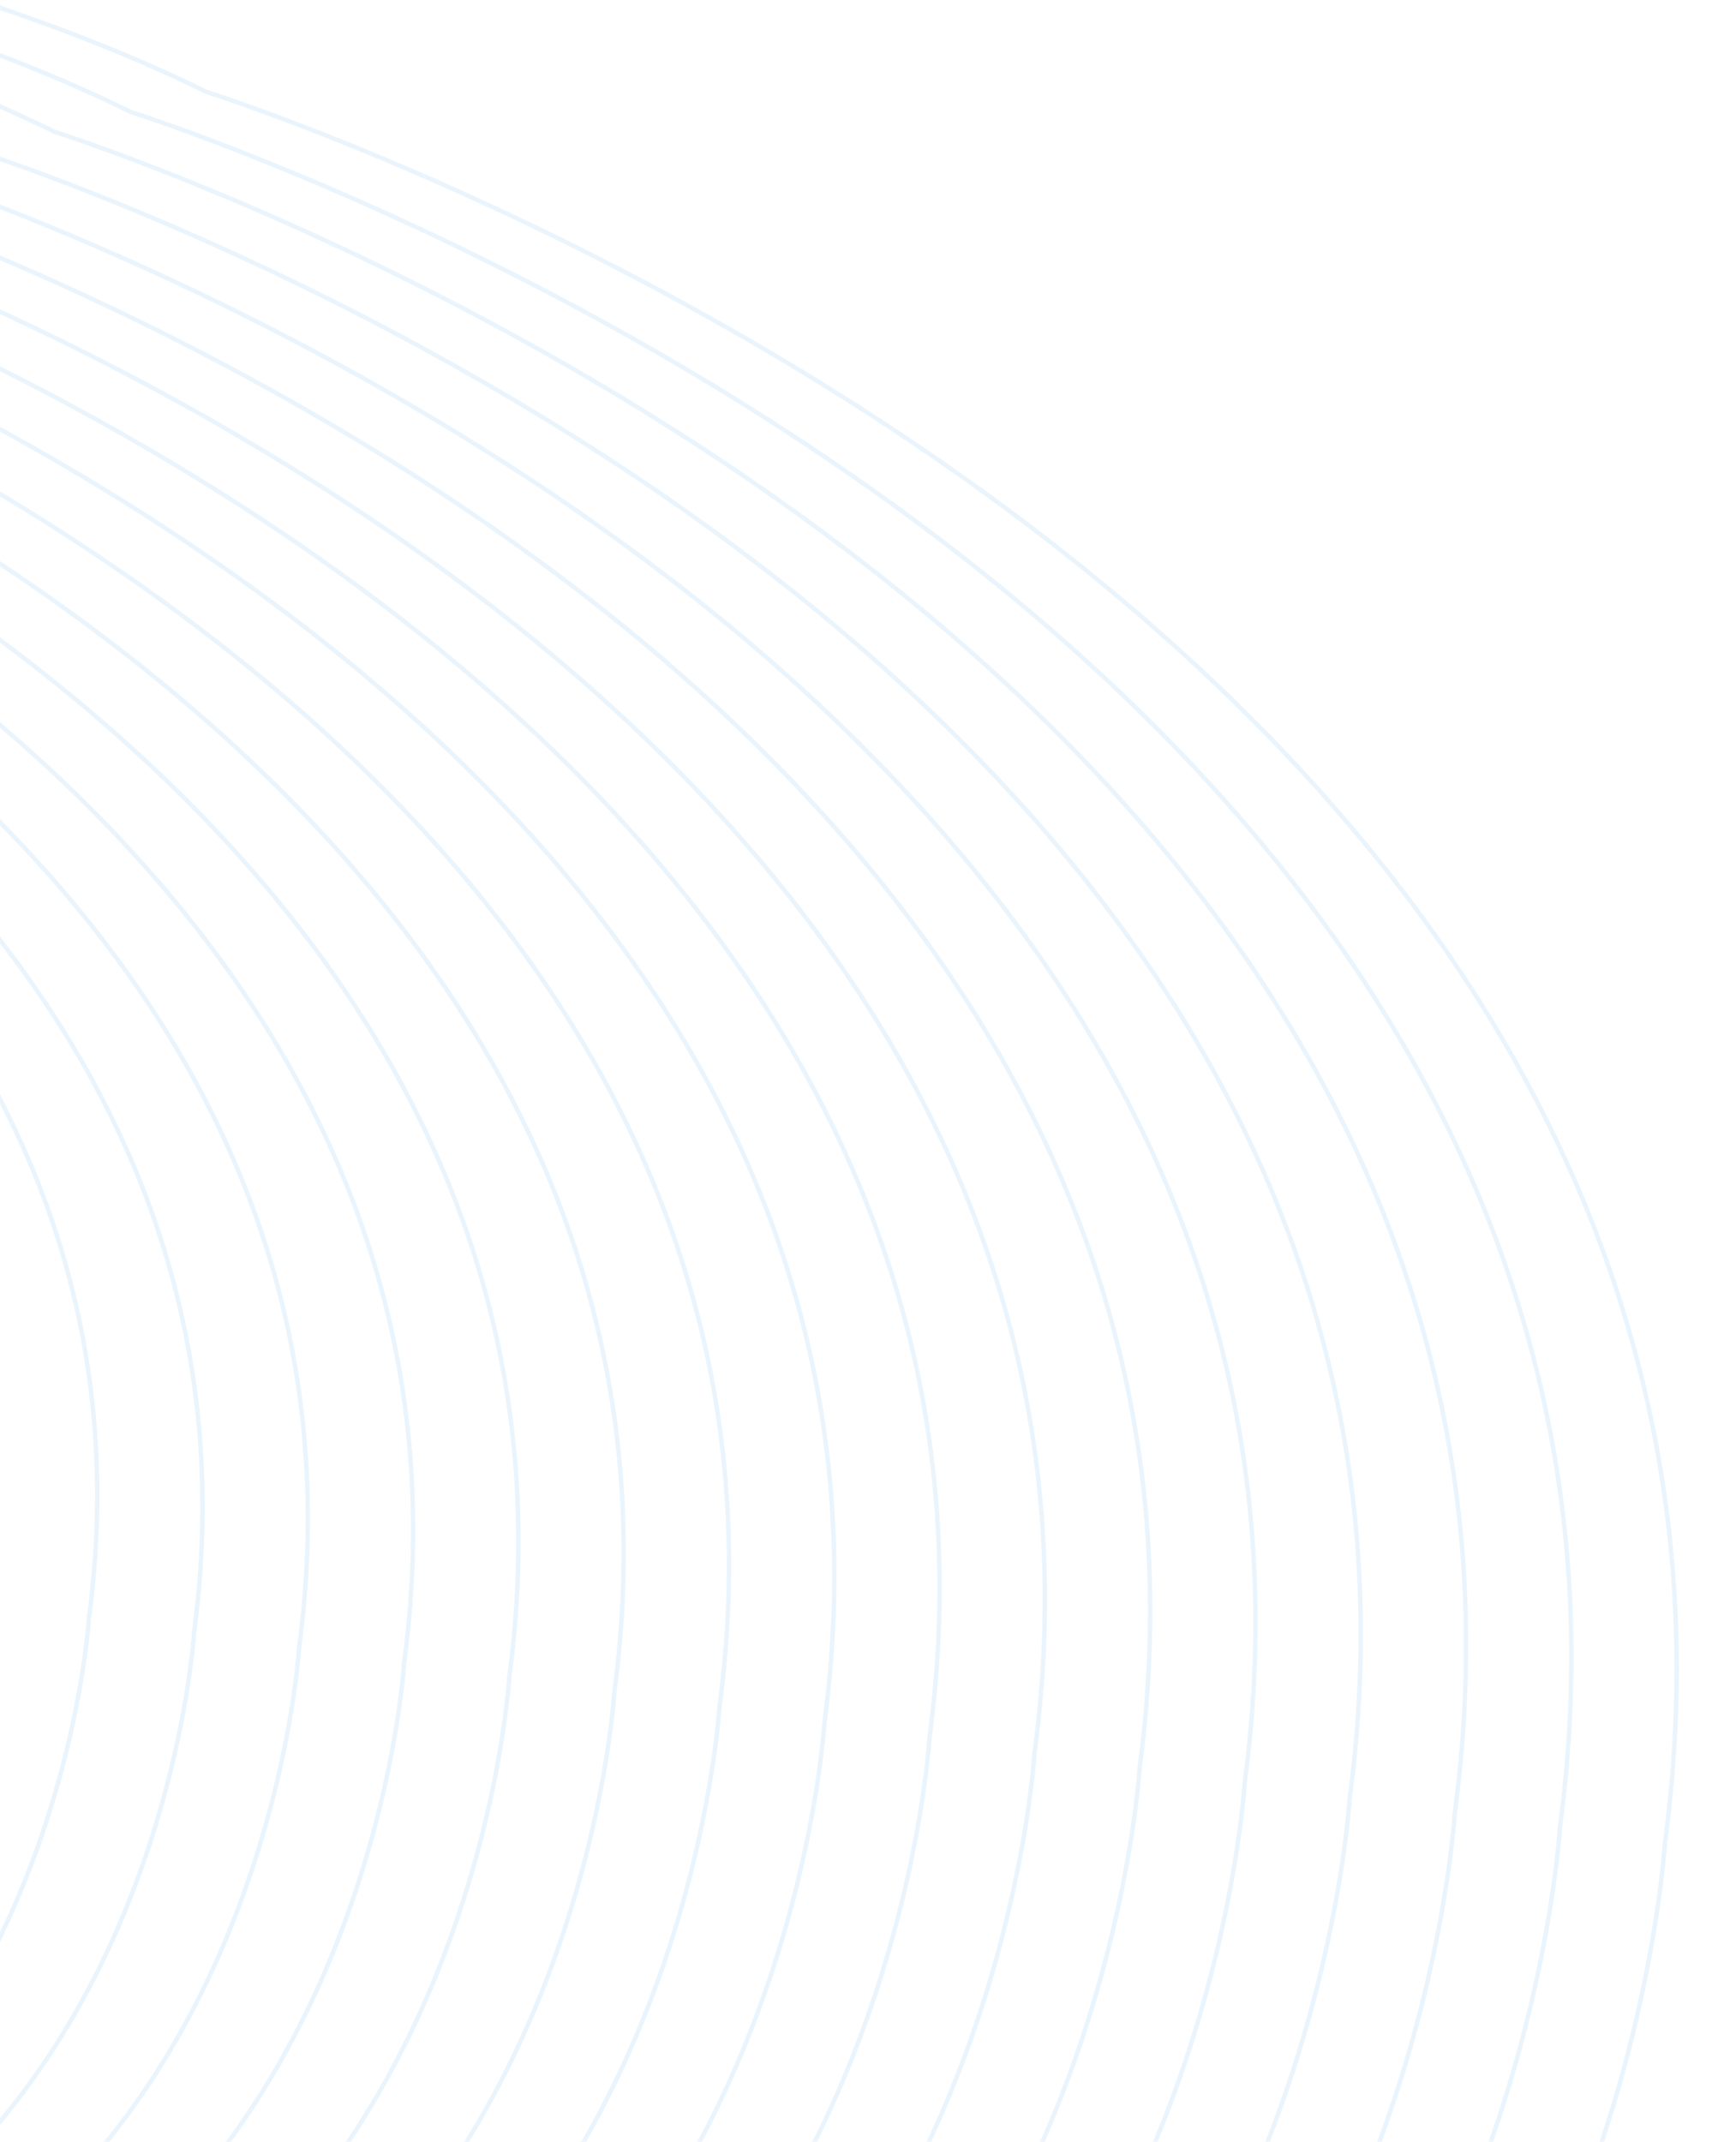 <svg xmlns="http://www.w3.org/2000/svg" width="394" height="486"><defs><clipPath id="a"><path transform="translate(0 2093)" fill="#fff" stroke="#707070" d="M0 0h394v486H0z"/></clipPath></defs><g transform="translate(0 -2093)" clip-path="url(#a)"><g opacity=".46" fill="none" stroke="#d2e8f8" stroke-miterlimit="10"><path d="M286.409 2695.113c-96.727 77.108-241.499 57.39-356.275 11.26s-214.617-122.322-323.41-181.19-235.6-100.95-355.477-70.427c-48.63 12.383-97.88 40.642-114.635 87.945-18.56 52.397 9.018 111.07 48.21 150.491s89.238 66.19 131.377 102.443c42.741 36.774 78.012 85.74 85.418 141.635s-18.872 118.233-70.373 141.172c-57.973 25.82-127.512-4.366-171.216-50.38-43.54-45.84-84.614-113.28-147.436-106.17-65.288 7.387-89.224 88.177-99.916 153.005-11.247 68.194-25.002 137.177-57.171 198.346s-140.803 124.504-207.797 141.498-143.113-12.206-177.767-72.006c-37.894-65.392 24.725-142.26 24.725-142.26 104.025-122.488 166.305-203.643 142.015-316.155a159.014 159.014 0 00-39.565-75.24 172.17 172.17 0 00-81.297-48.713 1789.489 1789.489 0 00-231.772-46.678c-92.355-12.319-197.965-24.146-251.803-100.19-40.883-57.744-37.777-134.812-30.85-205.223 7.986-81.237 19.328-163.876 55.22-237.191s100.545-136.854 180.79-151.832c81.745-15.262 163.155 20.64 240.674 50.741 89.481 34.748 153.155 105.003 248.88 97.836 124.685-9.336 161.458-121.05 161.458-121.05 52.174-106.791 86.294-228.757 152.197-327.67s192.41-145.164 311.232-148.084c140.094-3.45 261.612 108.861 315.86 238.075 26.861 63.98 42.938 135.686 91.548 185.202 73.465 74.83 193.52 73.172 287.572 119.543 0 0 368.515 115.774 331.022 397.544.001 0-6.766 116.23-91.438 183.723z"/><path d="M264.396 2688.022c-94.792 75.565-236.668 56.241-349.148 11.036s-210.322-119.877-316.94-177.567-230.889-98.935-348.363-69.022c-47.659 12.136-95.922 39.829-112.342 86.186-18.19 51.35 8.837 108.848 47.245 147.48s87.46 64.865 128.75 100.393c41.885 36.038 76.45 84.024 83.708 138.8s-18.493 115.869-68.968 138.35c-56.813 25.303-124.961-4.279-167.792-49.373-42.668-44.923-82.92-111.012-144.485-104.045-63.98 7.24-87.439 86.413-97.916 149.947-11.022 66.83-24.497 134.43-56.026 194.378s-137.986 122.013-203.639 138.668-140.25-11.963-174.21-70.567c-37.136-64.084 24.23-139.415 24.23-139.415 101.942-120.04 162.973-199.57 139.17-309.838a155.829 155.829 0 00-38.774-73.736 168.722 168.722 0 00-79.67-47.737 1753.5 1753.5 0 00-227.134-45.744c-90.507-12.073-194.004-23.663-246.766-98.186-40.064-56.588-37.021-132.114-30.233-201.114 7.832-79.613 18.947-160.599 54.118-232.446s98.534-134.115 177.172-148.797c80.109-14.957 159.896 20.225 235.859 49.726 87.688 34.05 150.09 102.9 243.897 95.876 122.19-9.149 158.228-118.627 158.228-118.627 51.135-104.657 84.57-224.178 149.151-321.115s188.558-142.26 305.008-145.121c137.293-3.375 256.384 106.69 309.543 233.318 26.323 62.7 42.083 132.969 89.718 181.497 71.99 73.333 189.647 71.707 281.819 117.155 0 0 361.142 113.457 324.399 389.592-.001-.004-6.633 113.901-89.61 180.048z"/><path d="M242.38 2680.924c-92.859 74.023-231.835 55.094-342.02 10.81s-206.028-117.428-310.468-173.94-226.175-96.915-341.251-67.614c-46.685 11.888-93.963 39.017-110.048 84.428-17.818 50.303 8.657 106.626 46.281 144.47s85.667 63.54 126.12 98.345c41.029 35.302 74.89 82.308 82 135.967s-18.116 113.503-67.559 135.524c-55.652 24.786-122.41-4.191-164.365-48.365-41.797-44.005-81.23-108.744-141.535-101.921-62.676 7.092-85.654 84.65-95.918 146.884-10.797 65.466-23.997 131.688-54.883 190.41s-135.17 119.518-199.482 135.836-137.387-11.719-170.654-69.127c-36.378-62.777 23.731-136.566 23.731-136.566 99.858-117.587 159.65-195.496 136.33-303.509a152.649 152.649 0 00-37.984-72.23 165.278 165.278 0 00-78.043-46.763 1717.857 1717.857 0 00-222.5-44.812c-88.658-11.824-190.042-23.178-241.727-96.18-39.248-55.433-36.265-129.417-29.617-197.012 7.674-77.99 18.56-157.321 53.016-227.703s96.52-131.382 173.555-145.759c78.475-14.647 156.627 19.813 231.046 48.71 85.901 33.356 147.028 100.8 238.92 93.92 119.694-8.962 154.997-116.205 154.997-116.205 50.087-102.518 82.842-219.601 146.107-314.56s184.71-139.356 298.78-142.159c134.49-3.305 251.146 104.514 303.224 228.556 25.786 61.42 41.22 130.257 87.885 177.793 70.522 71.835 185.777 70.244 276.065 114.76 0 0 353.77 111.14 317.777 381.633 0 .007-6.496 111.584-87.78 176.38z"/><path d="M220.363 2673.83c-90.921 72.479-227.005 53.944-334.892 10.584s-201.737-114.986-303.999-170.317-221.46-94.894-334.14-66.203c-45.711 11.64-92.004 38.202-107.756 82.667-17.446 49.254 8.476 104.403 45.317 141.458s83.882 62.216 123.492 96.295c40.175 34.566 73.329 80.594 80.29 133.134s-17.738 111.137-66.152 132.7c-54.493 24.27-119.857-4.102-160.94-47.357-40.926-43.09-79.536-106.479-138.586-99.798-61.368 6.944-83.869 82.886-93.92 143.824-10.572 64.101-23.5 128.943-53.739 186.44s-132.352 117.032-195.324 133.006-134.523-11.474-167.098-67.686c-35.62-61.467 23.242-133.722 23.242-133.722 97.78-115.137 156.32-191.422 133.489-297.183a149.467 149.467 0 00-37.191-70.726 161.84 161.84 0 00-76.417-45.788 1681.945 1681.945 0 00-217.861-43.877c-86.812-11.58-186.082-22.697-236.689-94.173-38.429-54.278-35.509-126.72-29-192.906 7.514-76.365 18.173-154.043 51.914-222.957s94.51-128.64 169.937-142.721c76.838-14.346 153.363 19.4 226.228 47.696 84.116 32.66 143.964 98.7 233.942 91.963 117.2-8.776 151.768-113.784 151.768-113.784 49.047-100.383 81.114-215.023 143.062-308.004s180.862-136.452 292.554-139.197c131.684-3.237 245.91 102.334 296.901 223.79 25.248 60.138 40.36 127.543 86.055 174.088 69.05 70.338 181.903 68.78 270.31 112.368 0 0 346.397 108.824 311.155 373.684.005-.002-6.36 109.255-85.952 172.701z"/><path d="M198.351 2666.73c-88.986 70.936-222.172 52.798-327.764 10.36s-197.44-112.534-297.532-166.69-216.746-92.876-327.025-64.796c-44.738 11.392-90.047 37.39-105.462 80.907-17.074 48.205 8.297 102.182 44.353 138.448s82.096 60.89 120.863 94.245c39.32 33.83 71.769 78.88 78.582 130.3s-17.36 108.772-64.744 129.876c-53.331 23.757-117.307-4.018-157.515-46.35-40.053-42.166-77.842-104.211-135.635-97.671-60.06 6.795-82.084 81.121-91.922 140.761-10.346 62.737-22.997 126.198-52.595 182.473s-129.534 114.54-191.167 130.175-131.66-11.23-163.54-66.244c-34.861-60.16 22.746-130.875 22.746-130.875 95.7-112.687 152.992-187.346 130.647-290.858a146.283 146.283 0 00-36.399-69.221 158.388 158.388 0 00-74.79-44.813 1646.183 1646.183 0 00-213.224-42.944c-84.965-11.333-182.123-22.217-231.653-92.17-37.611-53.124-34.753-124.024-28.382-188.801 7.35-74.738 17.784-150.76 50.807-218.213s92.499-125.901 166.321-139.684c75.203-14.04 150.098 18.987 221.414 46.68 82.317 31.97 140.894 96.602 228.958 90.008 114.707-8.589 148.537-111.362 148.537-111.362 48.003-98.247 79.39-210.448 140.016-301.448s177.012-133.548 286.326-136.234c128.886-3.168 240.68 100.157 290.587 219.03 24.71 58.861 39.501 124.825 84.223 170.38 67.582 68.842 178.033 67.316 264.559 109.977 0 0 339.024 106.508 304.531 365.731 0 0-6.226 106.93-84.121 169.024z"/><path d="M176.338 2659.635c-87.05 69.394-217.342 51.649-320.637 10.134s-193.148-110.088-291.058-163.066-212.032-90.857-319.916-63.386c-43.767 11.144-88.093 36.572-103.168 79.147-16.703 47.157 8.116 99.96 43.389 135.437s80.31 59.567 118.234 92.196c38.465 33.094 70.207 77.163 76.873 127.466s-16.982 106.407-63.336 127.052c-52.177 23.238-114.757-3.93-154.09-45.34-39.184-41.255-76.149-101.947-132.686-95.55-58.756 6.648-80.3 79.357-89.922 137.7-10.121 61.373-22.498 123.451-51.451 178.505s-126.717 112.05-187.01 127.344-128.794-10.987-159.984-64.804c-34.103-58.85 22.252-128.03 22.252-128.03 93.618-110.235 149.666-183.27 127.807-284.532a143.113 143.113 0 00-35.607-67.715 154.953 154.953 0 00-73.164-43.838 1610.445 1610.445 0 00-208.587-42.01c-83.117-11.086-178.162-21.73-226.615-90.167-36.793-51.967-33.998-121.326-27.765-184.694 7.19-73.11 17.395-147.482 49.697-213.464s90.488-123.164 162.704-136.646c73.568-13.735 146.835 18.574 216.599 45.665 80.53 31.272 137.835 94.5 223.983 88.05 112.212-8.403 145.307-108.943 145.307-108.943 46.957-96.111 77.66-205.872 136.97-294.894s173.163-130.644 280.1-133.271c126.081-3.098 235.444 97.98 284.265 214.267 24.175 57.58 38.644 122.111 82.392 166.676 66.112 67.345 174.16 65.852 258.805 107.585 0 0 331.652 104.192 297.911 357.777-.006 0-6.092 104.603-82.292 165.35z"/><path d="M154.323 2652.538c-85.116 67.852-212.51 50.5-313.51 9.908s-188.853-107.638-284.588-159.44-207.319-88.837-312.803-61.976c-42.794 10.897-86.131 35.763-100.874 77.389-16.332 46.109 7.936 97.74 42.424 132.425s78.526 58.244 115.607 90.147c37.61 32.359 68.646 75.448 75.163 124.633s-16.605 104.041-61.928 124.23c-51.013 22.72-112.205-3.842-150.664-44.333-38.313-40.337-74.456-99.68-129.735-93.425-57.451 6.5-78.517 77.59-87.923 134.64-9.898 60.008-22 120.709-50.309 174.536s-123.9 109.558-182.852 124.515-125.934-10.742-156.427-63.365c-33.346-57.541 21.757-125.182 21.757-125.182 91.538-107.786 146.339-179.199 124.966-278.208a139.926 139.926 0 00-34.819-66.214 151.506 151.506 0 00-71.537-42.865 1574.6 1574.6 0 00-203.95-41.077c-81.27-10.84-174.2-21.244-221.576-88.166-35.975-50.812-33.242-118.628-27.148-180.588 7.032-71.484 17.008-144.205 48.595-208.72s88.475-120.425 159.086-133.609c71.933-13.43 143.57 18.162 211.784 44.65 78.744 30.575 134.77 92.399 219.003 86.09 109.714-8.21 142.074-106.514 142.074-106.514 45.916-93.969 75.938-201.29 133.928-288.336s169.313-127.74 273.873-130.309c123.277-3.03 230.21 95.802 277.945 209.503 23.637 56.3 37.784 119.398 80.56 162.971 64.643 65.848 170.29 64.388 253.052 105.193 0 0 324.279 101.875 291.288 349.825-.001 0-5.956 102.278-80.462 161.672z"/><path d="M132.307 2645.44c-83.18 66.31-207.677 49.354-306.38 9.684s-184.56-105.19-278.118-155.816-202.603-86.817-305.692-60.567c-41.82 10.649-84.172 34.95-98.58 75.628-15.961 45.06 7.754 95.515 41.458 129.415s76.74 56.917 112.978 88.097c36.755 31.623 67.086 73.732 73.456 121.799s-16.23 101.675-60.521 121.401c-49.853 22.205-109.654-3.754-147.238-43.324-37.442-39.42-72.765-97.417-126.786-91.302-56.145 6.353-76.73 75.83-85.924 131.579-9.672 58.644-21.496 117.964-49.164 170.568s-121.084 107.067-178.695 121.682-123.071-10.498-152.871-61.923c-32.584-56.234 21.262-122.337 21.262-122.337 89.455-105.333 143.009-175.121 122.123-271.88a136.738 136.738 0 00-34.025-64.704 148.056 148.056 0 00-69.91-41.89 1538.726 1538.726 0 00-199.313-40.142c-79.42-10.594-170.24-20.765-216.539-86.158-35.158-49.66-32.486-115.932-26.53-176.483 6.872-69.861 16.624-140.926 47.488-203.973s86.462-117.687 155.471-130.572c70.297-13.125 140.306 17.748 206.969 43.634 76.95 29.88 131.707 90.298 214.024 84.133 107.223-8.028 138.848-104.096 138.848-104.096 44.867-91.836 74.206-196.717 130.879-281.78s165.463-124.836 267.645-127.346c120.476-2.96 224.977 93.623 271.627 204.74 23.099 55.02 36.925 116.683 78.728 159.265 63.173 64.351 166.418 62.924 247.298 102.802 0 0 316.906 99.56 284.664 341.87.001.004-5.819 99.953-78.632 157.997z"/><path d="M110.294 2638.345c-81.24 64.765-202.846 48.205-299.253 9.459s-180.267-102.746-271.649-152.194-197.887-84.794-298.58-59.159c-40.847 10.401-82.214 34.137-96.286 73.872-15.59 44.013 7.575 93.293 40.494 126.404s74.954 55.595 110.348 86.048c35.9 30.888 65.526 72.016 71.747 118.964s-15.85 99.31-59.115 118.58c-48.692 21.687-107.103-3.668-143.812-42.317-36.57-38.503-71.07-95.145-123.837-89.177-54.837 6.204-74.944 74.064-83.925 128.517-9.446 57.28-20.996 115.22-48.02 166.6s-118.267 104.576-174.538 118.85-120.208-10.253-149.315-60.482c-31.83-54.93 20.767-119.49 20.767-119.49 87.375-102.885 139.685-171.05 119.283-265.557a133.561 133.561 0 00-33.233-63.199 144.613 144.613 0 00-68.285-40.915 1503.048 1503.048 0 00-194.674-39.213c-77.573-10.346-166.28-20.28-211.502-84.154-34.339-48.501-31.732-113.238-25.914-172.377 6.712-68.236 16.236-137.647 46.384-199.228s84.453-114.95 151.853-127.533c68.66-12.82 137.042 17.336 202.153 42.62 75.16 29.187 128.643 88.197 209.043 82.177 104.728-7.842 135.617-101.675 135.617-101.675 43.831-89.697 72.488-192.14 127.842-275.223s161.614-121.932 261.417-124.386c117.67-2.89 219.742 91.44 265.308 199.976 22.562 53.74 36.07 113.966 76.896 155.56 61.705 62.858 162.549 61.464 241.547 100.414 0 0 309.532 97.243 278.041 333.917 0 0-5.684 97.627-76.802 154.32z"/><path d="M88.278 2631.248c-79.31 63.223-198.015 47.056-292.126 9.233s-175.971-100.298-265.176-148.566-193.175-82.779-291.47-57.753c-39.875 10.153-80.256 33.324-93.994 72.109-15.219 42.963 7.394 91.071 39.527 123.395s73.17 54.27 107.716 84c35.046 30.151 63.966 70.304 70.038 116.131s-15.473 96.944-57.705 115.753c-47.534 21.171-104.552-3.579-140.387-41.309-35.69-37.584-69.365-92.876-120.876-87.052-53.531 6.058-73.159 72.3-81.926 125.456-9.221 55.915-20.498 112.476-46.876 162.632s-115.453 102.088-170.38 116.02-117.344-10.008-145.763-59.04c-31.07-53.617 20.274-116.645 20.274-116.645 85.294-100.434 136.357-166.974 116.445-259.234a130.378 130.378 0 00-32.442-61.694 141.17 141.17 0 00-66.658-39.94 1467.217 1467.217 0 00-190.039-38.274c-75.725-10.097-162.32-19.798-206.464-82.148-33.522-47.347-30.975-110.538-25.296-168.272 6.552-66.61 15.848-134.368 45.278-194.482s82.438-112.212 148.233-124.495c67.026-12.514 133.779 16.922 197.338 41.605 73.373 28.489 125.58 86.096 204.067 80.219 102.233-7.656 132.386-99.254 132.386-99.254 42.783-87.564 70.756-187.564 124.794-268.67s157.764-119.027 255.192-121.42c114.87-2.823 214.509 89.265 258.987 195.21 22.024 52.46 35.207 111.255 75.065 151.855 60.234 61.357 158.677 59.996 235.792 98.02 0 0 302.16 94.926 271.42 325.962-.001.002-5.548 95.305-74.974 150.648z"/><path d="M66.263 2624.152c-77.375 61.681-193.179 45.907-284.994 9.007s-171.681-97.85-258.71-144.942-188.465-80.756-284.356-56.34c-38.902 9.905-78.298 32.512-91.701 70.351-14.846 41.917 7.214 88.849 38.565 120.383s71.384 52.944 105.093 81.95c34.19 29.416 62.404 68.586 68.329 113.298s-15.096 94.58-56.301 112.93c-46.374 20.655-102.001-3.492-136.963-40.305-34.829-36.668-67.69-90.614-117.938-84.93-52.222 5.909-71.374 70.536-79.927 122.395-8.997 54.55-19.997 109.73-45.736 158.664s-112.632 99.596-166.223 113.189-114.48-9.76-142.2-57.601c-30.312-52.31 19.778-113.798 19.778-113.798 83.212-97.984 133.03-162.901 113.6-252.907a127.2 127.2 0 00-31.649-60.189 137.735 137.735 0 00-65.03-38.967 1431.467 1431.467 0 00-185.402-37.34c-73.878-9.853-158.359-19.314-201.426-80.144-32.704-46.191-30.218-107.837-24.679-164.165 6.391-64.985 15.464-131.09 44.173-189.738s80.429-109.473 144.619-121.457c65.388-12.208 130.513 16.508 192.523 40.59 71.58 27.795 122.514 83.995 199.086 78.261 99.74-7.469 129.157-96.83 129.157-96.83 41.746-85.426 69.037-182.986 121.754-262.113s153.914-116.123 248.966-118.456c112.067-2.754 209.275 87.088 252.67 190.45 21.488 51.18 34.348 108.54 73.233 148.15 58.764 59.857 154.803 58.534 230.037 95.624 0 0 294.788 92.61 264.796 318.01 0 0-5.412 92.977-73.144 146.97z"/><path d="M44.25 2617.054c-75.44 60.137-188.352 44.76-277.87 8.782s-167.385-95.403-252.237-141.316-183.751-78.737-277.245-54.93c-37.928 9.657-76.34 31.697-89.407 68.59-14.475 40.868 7.034 86.63 37.601 117.372s69.599 51.623 102.462 79.895c33.336 28.68 60.844 66.87 66.62 110.464s-14.717 92.215-54.887 110.104c-45.215 20.137-99.451-3.408-133.537-39.292-33.958-35.748-65.992-88.345-114.991-82.799-50.92 5.762-69.59 68.773-77.928 119.333-8.772 53.188-19.496 106.988-44.588 154.696s-109.817 97.105-162.065 110.359-111.62-9.52-138.646-56.16c-29.554-51.001 19.284-110.954 19.284-110.954 81.13-95.532 129.702-158.827 110.756-246.58a124.018 124.018 0 00-30.859-58.682 134.287 134.287 0 00-63.404-37.992 1395.631 1395.631 0 00-180.76-36.407c-72.03-9.608-154.397-18.832-196.388-78.14-31.885-45.036-29.462-105.144-24.062-160.06 6.232-63.36 15.075-127.811 43.069-184.992s78.422-106.737 141.002-118.421c63.754-11.905 127.25 16.098 187.71 39.573 69.789 27.101 119.45 81.895 194.108 76.305 97.244-7.282 125.924-94.409 125.924-94.409 40.696-83.287 67.304-178.412 118.702-255.56s150.065-113.218 242.738-115.495c109.266-2.685 204.04 84.908 246.351 185.686 20.949 49.899 33.489 105.825 71.402 144.445 57.294 58.362 150.931 57.069 224.286 93.235 0 0 287.414 90.294 258.173 310.057 0-.001-5.277 90.651-71.315 143.293z"/><path d="M22.235 2609.957c-73.505 58.596-183.52 43.613-270.741 8.557s-163.091-92.956-245.765-137.688-179.04-76.722-270.135-53.524c-36.955 9.41-74.381 30.884-87.114 66.831-14.105 39.818 6.853 84.404 36.637 114.362s67.814 50.298 99.835 77.849c32.48 27.948 59.283 65.156 64.912 107.63s-14.34 89.85-53.48 107.282c-44.054 19.622-96.899-3.318-130.111-38.285-33.087-34.834-64.3-86.082-112.038-80.68-49.614 5.613-67.805 67.007-75.93 116.272-8.547 51.822-18.997 104.243-43.444 150.728s-106.999 94.612-157.909 107.528-108.754-9.277-135.089-54.72c-28.796-49.693 18.789-108.107 18.789-108.107 79.05-93.084 126.375-154.754 107.914-240.255a120.84 120.84 0 00-30.067-57.179 130.848 130.848 0 00-61.78-37.017 1359.821 1359.821 0 00-176.128-35.472c-70.182-9.36-150.438-18.349-191.35-76.135-31.066-43.877-28.708-102.446-23.445-155.954 6.072-61.734 14.689-124.533 41.964-180.246s76.405-103.997 137.385-115.383c62.12-11.598 123.987 15.69 182.892 38.557 68 26.4 116.388 79.794 189.13 74.347 94.751-7.095 122.694-91.988 122.694-91.988 39.651-81.154 65.578-173.836 115.658-249.003s146.217-110.314 236.513-112.532c106.461-2.616 198.806 82.732 240.03 180.923 20.412 48.62 32.63 103.111 69.57 140.74 55.824 56.865 147.06 55.604 218.531 90.844 0 0 280.043 87.978 251.552 302.102.006.002-5.137 88.324-69.48 139.616z"/><path d="M.22 2602.861c-71.57 57.053-178.69 42.462-263.615 8.332s-158.798-90.512-239.295-134.066-174.324-74.698-263.02-52.109c-35.983 9.163-72.423 30.071-84.82 65.073-13.733 38.77 6.673 82.183 35.672 111.352s66.028 48.972 97.208 75.8c31.625 27.209 57.721 63.44 63.201 104.797s-13.963 87.484-52.072 104.457c-42.895 19.106-94.348-3.23-126.685-37.278-32.216-33.917-62.607-83.815-109.089-78.556-48.307 5.466-66.018 65.248-73.93 113.211-8.325 50.46-18.495 101.498-42.3 146.759s-104.184 92.123-153.752 104.697-105.892-9.033-131.532-53.28c-28.038-48.383 18.294-105.26 18.294-105.26 76.97-90.632 123.048-150.678 105.077-233.931a117.656 117.656 0 00-29.275-55.672 127.394 127.394 0 00-60.152-36.042 1323.9 1323.9 0 00-171.488-34.54c-68.335-9.115-146.477-17.866-186.312-74.131-30.25-42.726-27.951-99.75-22.828-151.848 5.912-60.11 14.303-121.255 40.86-175.502s74.394-101.26 133.767-112.345c60.484-11.292 120.722 15.271 178.078 37.544 66.209 25.71 113.323 77.693 184.15 72.39 92.254-6.91 119.465-89.565 119.465-89.565 38.601-79.024 63.844-169.265 112.607-242.454s142.366-107.411 230.284-109.571c103.66-2.548 193.572 80.555 233.711 176.16 19.875 47.34 31.77 100.397 67.739 137.035 54.36 55.367 143.188 54.14 212.779 88.452 0 0 272.67 85.662 244.928 294.149 0 0-5.01 86-67.655 135.942z"/><path d="M-21.795 2595.765c-69.635 55.51-173.857 41.315-256.487 8.107s-154.502-88.062-232.824-130.442-169.611-72.678-255.91-50.703c-35.01 8.915-70.464 29.258-82.526 63.312-13.362 37.723 6.492 79.96 34.706 108.34s64.244 47.649 94.579 73.75c30.77 26.472 56.161 61.724 61.492 101.964s-13.585 85.116-50.664 101.631c-41.734 18.588-91.796-3.143-123.26-36.268-31.34-33.004-60.913-81.552-106.138-76.434-47.001 5.318-64.233 63.48-71.931 110.15-8.097 49.094-17.996 98.754-41.155 142.79s-101.364 89.63-149.595 101.866-103.028-8.788-127.975-51.839c-27.28-47.076 17.8-102.413 17.8-102.413 74.886-88.185 119.72-146.605 102.236-227.606a114.472 114.472 0 00-28.487-54.165 123.954 123.954 0 00-58.525-35.069 1288.325 1288.325 0 00-166.856-33.608c-66.488-8.867-142.517-17.382-181.276-72.126-29.431-41.57-27.195-97.052-22.21-147.742 5.752-58.484 13.915-117.975 39.754-170.756s72.384-98.521 130.151-109.307c58.85-10.987 117.458 14.858 173.264 36.53 64.417 25.014 110.258 75.592 179.17 70.431 89.763-6.719 116.239-87.142 116.239-87.142 37.562-76.88 62.123-164.683 109.57-235.893s138.512-104.506 224.055-106.607c100.856-2.478 188.338 78.377 227.39 171.398 19.337 46.06 30.912 97.681 65.908 133.329 52.886 53.87 139.317 52.675 207.026 86.06 0 0 265.296 83.345 238.305 286.194 0 .001-4.87 83.676-65.826 132.268z"/><path d="M-43.81 2588.669c-67.698 53.966-169.026 40.167-249.358 7.88s-150.21-85.614-226.354-126.815-164.898-70.658-248.798-49.295c-34.033 8.665-68.507 28.445-80.232 61.552-12.99 36.674 6.312 77.739 33.743 105.33s62.458 46.325 91.953 71.698c29.915 25.738 54.6 60.01 59.784 99.13s-13.208 82.752-49.256 98.808c-40.575 18.071-89.246-3.056-119.834-35.261-30.474-32.084-59.22-79.284-103.19-74.308-45.695 5.17-62.448 61.715-69.932 107.089-7.871 47.729-17.495 96.008-40.013 138.822s-98.548 87.14-145.437 99.035-100.166-8.543-124.42-50.397c-26.521-45.768 17.305-99.569 17.305-99.569 72.807-85.73 116.395-142.53 99.395-221.28a111.294 111.294 0 00-27.691-52.661 120.5 120.5 0 00-56.9-34.093 1252.423 1252.423 0 00-162.216-32.667c-64.64-8.625-138.556-16.9-176.238-70.122-28.617-40.414-26.44-94.355-21.592-143.636 5.593-56.859 13.527-114.697 38.65-166.01s70.371-95.784 126.533-106.27c57.213-10.681 114.192 14.446 168.448 35.514 62.63 24.32 107.194 73.492 174.191 68.476 87.261-6.54 113-84.725 113-84.725 36.52-74.744 60.4-160.105 106.524-229.337s134.666-101.604 217.83-103.647c98.058-2.411 183.105 76.197 221.073 166.634 18.803 44.779 30.055 94.966 64.075 129.623 51.415 52.373 135.448 51.21 201.272 83.668 0 0 257.924 81.03 231.684 278.242 0 0-4.736 81.35-63.999 128.592z"/><path d="M-65.823 2581.57c-65.764 52.426-164.194 39.02-242.23 7.657s-145.917-83.167-219.887-123.19-160.183-68.64-241.684-47.886c-33.06 8.422-66.549 27.632-77.94 59.793-12.619 35.625 6.131 75.518 32.777 102.318s60.672 45 89.323 69.651c29.059 25.002 53.04 58.294 58.075 96.297s-12.828 80.386-47.849 95.983c-39.415 17.554-86.69-2.97-116.409-34.253-29.602-31.167-57.528-77.018-100.24-72.184-44.388 5.025-60.663 59.951-67.932 104.028-7.647 46.365-16.996 93.265-38.87 134.854s-95.732 84.65-141.277 96.204-97.303-8.3-120.863-48.958c-25.763-44.46 16.81-96.721 16.81-96.721 70.726-83.28 113.068-138.455 96.555-214.955a108.111 108.111 0 00-26.901-51.157 117.057 117.057 0 00-55.273-33.118 1216.61 1216.61 0 00-157.58-31.737c-62.792-8.376-134.596-16.417-171.204-68.117-27.796-39.26-25.685-91.658-20.976-139.53 5.432-55.233 13.142-111.42 37.543-161.264s68.36-93.045 122.917-103.232c55.577-10.377 110.929 14.032 163.632 34.499 60.84 23.624 104.13 71.388 169.212 66.517 84.773-6.345 109.775-82.302 109.775-82.302 35.477-72.605 58.672-155.529 103.478-222.781s130.823-98.7 211.61-100.684c95.25-2.338 177.871 74.024 214.753 161.871 18.263 43.5 29.193 92.252 62.244 125.918 49.941 50.873 131.572 49.748 195.517 81.276 0 0 250.553 78.716 225.06 270.288 0 0-4.599 79.027-62.166 124.916z"/><path d="M-87.84 2574.475c-63.828 50.883-159.361 37.872-235.102 7.43s-141.622-80.72-213.414-119.565-155.47-66.619-234.573-46.477c-32.088 8.171-64.588 26.819-75.647 58.034-12.247 34.577 5.952 73.293 31.814 99.307s58.887 43.678 86.693 67.601c28.204 24.266 51.479 56.579 56.366 93.462s-12.453 78.021-46.44 93.16c-38.256 17.037-84.145-2.881-112.985-33.246-28.73-30.25-55.835-74.751-97.29-70.06-43.082 4.874-58.877 58.187-65.933 100.966-7.423 45-16.497 90.52-37.727 130.887s-92.914 82.158-137.123 93.373-94.438-8.055-117.306-47.517c-25.005-43.15 16.316-93.876 16.316-93.876 68.645-80.83 109.74-134.382 93.713-208.63a104.932 104.932 0 00-26.108-49.65 113.617 113.617 0 00-53.647-32.145 1180.713 1180.713 0 00-152.944-30.803c-60.944-8.128-130.636-15.937-166.162-66.114-26.975-38.106-24.929-88.96-20.358-135.424 5.272-53.608 12.754-108.144 36.44-156.52s66.348-90.307 119.299-100.198c53.943-10.07 107.665 13.62 158.818 33.483 59.046 22.925 101.065 69.29 164.232 64.56 82.277-6.16 106.545-79.878 106.545-79.878 34.432-70.472 56.945-150.953 100.432-216.226s126.97-95.792 205.376-97.717c92.447-2.272 172.636 71.842 208.433 157.108 17.725 42.22 28.334 89.536 60.412 122.212 48.483 49.383 127.705 48.29 189.771 78.889 0 0 243.18 76.396 218.438 262.335.001.002-4.464 76.699-60.339 121.24z"/><path d="M-109.854 2567.378c-61.894 49.338-154.53 36.723-227.974 7.205s-137.326-78.274-206.944-115.94-150.756-64.6-227.462-45.068c-31.116 7.923-62.631 26.008-73.353 56.275-11.876 33.529 5.77 71.07 30.848 96.297s57.1 42.353 84.066 65.55c27.35 23.531 49.918 54.864 54.657 90.63s-12.076 75.653-45.033 90.335c-37.095 16.522-81.593-2.794-109.558-32.238-27.858-29.328-54.143-72.485-94.34-67.936-41.777 4.727-57.094 56.423-63.936 97.906-7.196 43.637-15.994 87.776-36.582 126.918s-90.097 79.667-132.966 90.542-91.576-7.81-113.75-46.076c-24.244-41.844 15.825-91.031 15.825-91.031 66.564-78.378 106.414-130.307 90.871-202.307a101.742 101.742 0 00-25.317-48.145 110.168 110.168 0 00-52.019-31.17 1145.063 1145.063 0 00-148.304-29.87c-59.096-7.882-126.674-15.45-161.124-64.109-26.16-36.95-24.173-86.264-19.741-131.32 5.113-51.982 12.368-104.86 35.335-151.772s64.333-87.567 115.679-97.154c52.308-9.761 104.4 13.206 154.002 32.468 57.259 22.234 98.002 67.19 159.258 62.601 79.783-5.973 103.312-77.455 103.312-77.455 33.386-68.335 55.214-146.38 97.385-209.67s123.12-92.888 199.153-94.757c89.644-2.205 167.4 69.665 202.11 152.346 17.187 40.94 27.474 86.822 58.58 118.508 47.006 47.883 123.83 46.82 184.01 76.493 0 0 235.806 74.081 211.816 254.38.006 0-4.324 74.374-58.504 117.564z"/><path d="M-131.867 2560.28c-59.959 47.799-149.7 35.577-220.848 6.982s-133.037-75.824-200.474-112.318-146.043-62.577-220.35-43.657c-30.143 7.675-60.673 25.193-71.058 54.515-11.505 32.481 5.59 68.849 29.885 93.285s55.315 41.027 81.437 63.503c26.495 22.795 48.359 53.151 52.949 87.795s-11.699 73.29-43.625 87.51c-35.936 16.005-79.04-2.706-106.132-31.23-26.99-28.415-52.45-70.219-91.392-65.813-40.47 4.58-55.308 54.66-61.936 94.845-6.97 42.273-15.495 85.032-35.438 122.95s-87.28 77.177-128.806 87.714-88.713-7.567-110.194-44.636c-23.49-40.534 15.325-88.183 15.325-88.183 64.482-75.93 103.086-126.234 88.03-195.979a98.567 98.567 0 00-24.525-46.64 106.72 106.72 0 00-50.393-30.196 1109.135 1109.135 0 00-143.67-28.935c-57.249-7.636-122.713-14.964-156.087-62.104-25.342-35.794-23.417-83.566-19.124-127.213 4.953-50.356 11.98-101.582 34.23-147.03s62.325-84.832 112.064-94.118c50.672-9.46 101.136 12.793 149.188 31.453 55.469 21.537 94.939 65.087 154.273 60.644 77.288-5.787 100.083-75.035 100.083-75.035 32.35-66.2 53.496-141.8 94.345-203.12s119.27-89.983 192.926-91.794c86.844-2.13 162.169 67.491 195.796 147.586 16.65 39.66 26.616 84.108 56.749 114.802 45.536 46.386 119.958 45.357 178.258 74.102 0 0 228.432 71.764 205.192 246.427 0 .001-4.194 72.05-56.678 113.889z"/><path d="M-153.883 2553.184c-58.024 46.255-144.868 34.426-213.719 6.755s-128.741-73.378-194.003-108.691-141.33-60.56-213.24-42.248c-29.17 7.427-58.714 24.38-68.765 52.755-11.133 31.437 5.41 66.628 28.92 90.275s53.53 39.704 78.809 61.452c25.638 22.055 46.794 51.433 51.24 84.962s-11.32 70.925-42.217 84.685c-34.776 15.489-76.49-2.619-102.708-30.222-26.117-27.495-50.756-67.952-88.441-63.688-39.164 4.432-53.523 52.895-59.937 91.784-6.75 40.908-14.996 82.287-34.295 118.981s-84.463 74.687-124.65 84.881-85.849-7.322-106.636-43.195c-22.731-39.227 14.831-85.337 14.831-85.337 62.401-73.477 99.764-122.16 85.19-189.653a95.385 95.385 0 00-23.734-45.133 103.287 103.287 0 00-48.77-29.22 1073.412 1073.412 0 00-139.033-28c-55.4-7.39-118.752-14.485-151.048-60.098-24.523-34.64-22.663-80.869-18.507-123.107 4.796-48.732 11.595-98.304 33.126-142.283s60.314-82.094 108.45-91.081c49.036-9.156 97.871 12.38 144.374 30.436 53.678 20.844 91.874 62.988 149.296 58.692 74.795-5.601 96.854-72.614 96.854-72.614 31.3-64.061 51.766-137.223 91.298-196.56s115.42-87.079 186.699-88.831c84.037-2.073 156.93 65.3 189.474 142.81 16.113 38.38 25.756 81.393 54.917 111.097 44.066 44.888 116.088 43.897 172.504 71.71 0 0 221.06 69.448 198.57 238.474.001 0-4.058 69.723-54.85 110.212z"/><path d="M-175.897 2546.088c-56.088 44.712-140.036 33.279-206.59 6.53s-124.45-70.93-187.535-105.069-136.615-58.54-206.126-40.84c-28.199 7.18-56.758 23.563-66.473 50.996-10.762 30.383 5.23 64.406 27.957 87.264s51.745 38.38 76.18 59.402c24.783 21.324 45.236 49.718 49.53 82.128s-10.942 68.56-40.809 81.861c-33.615 14.972-73.938-2.532-99.28-29.214-25.247-26.582-49.065-65.686-85.493-61.564-37.858 4.283-51.738 51.13-57.938 88.722-6.521 39.544-14.494 79.542-33.152 115.013s-81.644 72.194-120.493 82.05-82.987-7.079-103.08-41.755c-21.974-37.918 14.337-82.49 14.337-82.49 60.32-71.027 96.432-118.085 82.348-183.329a92.205 92.205 0 00-22.943-43.63 99.83 99.83 0 00-47.14-28.246 1037.645 1037.645 0 00-134.397-27.067c-53.553-7.143-114.792-14.001-146.01-58.096-23.707-33.483-21.905-78.172-17.89-119.001 4.634-47.107 11.207-95.026 32.02-137.538s58.303-79.357 104.833-88.044c47.4-8.85 94.607 11.968 139.557 29.423 51.887 20.149 88.81 60.887 144.315 56.731 72.3-5.413 93.624-70.192 93.624-70.192 30.257-61.924 50.04-132.646 88.249-190.003s111.574-84.176 180.476-85.87c81.236-1.995 151.7 63.13 183.157 138.056 15.575 37.1 24.898 78.68 53.086 107.392 42.597 43.39 112.215 42.429 166.752 69.317 0 0 213.688 67.133 191.948 230.521 0 .005-3.923 67.404-53.02 106.542z"/><path d="M-197.912 2538.991c-54.153 43.168-135.206 32.13-199.463 6.304s-120.154-68.483-181.063-101.44-131.903-56.521-199.014-39.432c-27.226 6.933-54.8 22.754-64.18 49.237-10.39 29.335 5.049 62.183 26.992 84.253s49.96 37.054 73.552 57.354c23.929 20.587 43.675 48.002 47.821 79.295s-10.565 66.193-39.402 79.034c-32.456 14.454-71.385-2.446-95.856-28.206-24.375-25.663-47.371-63.42-82.542-59.44-36.55 4.136-49.95 49.365-55.939 85.661-6.296 38.18-13.996 76.798-32.008 111.045s-78.828 69.705-116.335 79.219-80.123-6.834-99.524-40.313c-21.215-36.61 13.842-79.646 13.842-79.646 58.239-68.576 93.104-114.01 79.505-177.003a89.027 89.027 0 00-22.151-42.124 96.393 96.393 0 00-45.513-27.268 1001.73 1001.73 0 00-129.759-26.134c-51.705-6.896-110.831-13.518-140.973-56.09-22.889-32.329-21.15-75.476-17.272-114.896 4.473-45.48 10.82-91.746 30.916-132.793s56.29-76.617 101.215-85.005c45.766-8.545 91.34 11.556 134.743 28.407 50.096 19.45 85.745 58.787 139.337 54.774 69.801-5.226 90.393-67.77 90.393-67.77 29.213-59.79 48.317-128.073 85.21-183.45s107.721-81.271 174.246-82.903c78.432-1.93 146.467 60.947 176.836 133.29 15.038 35.819 24.041 75.963 51.25 103.688 41.128 41.892 108.34 40.966 161 66.93 0 0 206.315 64.816 185.325 222.568.003-.004-3.786 65.065-51.189 102.854z"/><path d="M-219.926 2531.894c-52.218 41.626-130.373 30.982-192.334 6.08s-115.861-66.035-174.594-97.816-127.19-54.5-191.903-38.023c-26.254 6.685-52.836 21.939-61.886 47.477-10.02 28.287 4.869 59.96 26.027 81.243s48.175 35.731 70.923 55.304c23.074 19.85 42.115 46.286 46.113 76.46s-10.188 63.829-37.992 76.214c-31.297 13.938-68.837-2.358-92.431-27.199-23.504-24.746-45.678-61.153-79.596-57.314-35.245 3.992-48.168 47.603-53.941 82.6-6.071 36.815-13.495 74.054-30.864 107.076s-76.013 67.21-112.18 76.384-77.26-6.59-95.967-38.874c-20.457-35.302 13.348-76.799 13.348-76.799 56.157-66.125 89.777-109.936 76.665-170.678a85.839 85.839 0 00-21.359-40.62 92.948 92.948 0 00-43.887-26.297 965.976 965.976 0 00-125.121-25.2c-49.858-6.65-106.867-13.036-135.937-54.09-22.07-31.172-20.394-72.778-16.655-110.789 4.313-43.857 10.434-88.47 29.81-128.048s54.28-73.88 97.6-81.968c44.13-8.24 88.079 11.143 129.927 27.392 48.307 18.758 82.681 56.687 134.357 52.816 67.31-5.04 87.164-65.347 87.164-65.347 28.165-57.652 46.585-123.495 82.163-176.893s103.872-78.367 168.019-79.943c75.63-1.859 141.23 58.774 170.517 128.528 14.502 34.54 23.181 73.25 49.423 99.982 39.658 40.396 104.472 39.5 155.245 64.535 0 0 198.943 62.5 178.702 214.612.006.01-3.646 62.758-49.356 99.195z"/><path d="M-241.941 2524.798c-50.282 40.086-125.543 29.83-185.208 5.854s-111.567-63.589-168.125-94.19-122.475-52.48-184.788-36.614c-25.281 6.437-50.883 21.127-59.593 45.717-9.648 27.24 4.688 57.74 25.063 78.232s46.389 34.407 68.294 53.254c22.22 19.116 40.554 44.572 44.405 73.628s-9.81 61.464-36.585 73.388c-30.136 13.423-66.286-2.27-89.006-26.19-22.633-23.83-43.986-58.888-76.644-55.191-33.94 3.84-46.382 45.838-51.94 79.544-5.847 35.45-12.992 71.308-29.72 103.108s-73.194 64.723-108.02 73.556-74.397-6.345-92.411-37.432c-19.698-33.993 12.853-73.952 12.853-73.952 54.076-63.675 86.45-105.863 73.824-164.353a82.649 82.649 0 00-20.568-39.114 89.5 89.5 0 00-42.26-25.321 930.26 930.26 0 00-120.486-24.266c-48.01-6.403-102.91-12.551-130.898-52.082-21.252-30.017-19.638-70.082-16.037-106.684 4.154-42.23 10.047-85.19 28.707-123.302s52.267-71.142 93.98-78.93c42.495-7.934 84.815 10.73 125.113 26.377 46.515 18.064 79.616 54.585 129.378 50.86 64.816-4.854 83.932-62.927 83.932-62.927 27.125-55.516 44.86-118.917 79.118-170.339s100.025-75.467 161.794-76.985c72.828-1.788 135.998 56.595 164.199 123.765 13.964 33.26 22.32 70.535 47.59 96.276 38.19 38.901 100.599 38.036 149.492 62.144 0 0 191.57 60.184 172.08 206.66 0 0-3.518 60.422-47.533 95.51z"/><path d="M-263.956 2517.701c-48.348 38.54-120.71 28.686-178.08 5.629s-107.272-61.142-161.655-90.565-117.761-50.46-177.68-35.204c-24.309 6.19-48.923 20.315-57.298 43.959-9.279 26.19 4.507 55.517 24.102 75.219s44.6 33.082 65.667 51.206c21.363 18.38 38.993 42.856 42.694 70.794s-9.432 59.097-35.177 70.564c-28.977 12.905-63.735-2.182-85.58-25.182-21.762-22.912-42.291-56.616-73.692-53.068-32.633 3.693-44.597 44.075-49.942 76.479-5.621 34.087-12.495 68.564-28.58 99.14s-70.374 62.23-103.864 70.727-71.533-6.102-88.859-35.99c-18.94-32.686 12.359-71.107 12.359-71.107 51.995-61.224 83.122-101.788 70.982-158.027a79.478 79.478 0 00-19.777-37.61 86.066 86.066 0 00-40.635-24.348 894.373 894.373 0 00-115.848-23.332c-46.163-6.157-98.95-12.069-125.861-50.078-20.435-28.862-18.883-67.384-15.422-102.578 3.998-40.607 9.66-81.907 27.606-118.558s50.256-68.404 90.365-75.892c40.858-7.63 81.549 10.312 120.297 25.362 44.726 17.367 76.557 52.482 124.398 48.902 62.322-4.667 80.699-60.503 80.699-60.503 26.08-53.38 43.133-114.34 76.073-163.783s96.174-72.558 155.566-74.017c70.025-1.721 130.763 54.417 157.878 119.002 13.426 31.979 21.463 67.82 45.76 92.57 36.719 37.402 96.729 36.574 143.739 59.752 0 0 184.197 57.867 165.457 198.706.011-.003-3.37 58.093-45.692 91.831z"/><path d="M-285.974 2510.606c-46.412 36.998-115.878 27.537-170.954 5.404s-102.98-58.693-155.182-86.94-113.048-48.441-170.567-33.795c-23.337 5.943-46.966 19.501-55.005 42.2-8.906 25.141 4.327 53.294 23.132 72.209s42.82 31.76 63.038 49.155c20.508 17.645 37.433 41.14 40.985 67.959s-9.054 56.732-33.768 67.738c-27.817 12.39-61.183-2.094-82.153-24.17-20.892-21.997-40.6-54.354-70.74-50.945-31.327 3.544-42.813 42.31-47.943 73.417-5.397 32.721-11.994 65.82-27.432 95.171s-67.56 59.741-99.706 67.896-68.67-5.857-85.296-34.552c-18.182-31.377 11.864-68.26 11.864-68.26 49.913-58.774 79.796-97.714 68.142-151.703a76.3 76.3 0 00-18.989-36.102 82.613 82.613 0 00-39.007-23.374 858.648 858.648 0 00-111.212-22.398c-44.314-5.91-94.989-11.586-120.822-48.073-19.617-27.708-18.127-64.687-14.804-98.473 3.834-38.98 9.274-78.632 26.497-113.81s48.244-65.667 86.747-72.856c39.224-7.323 78.29 9.903 115.482 24.347 42.936 16.672 73.488 50.384 119.42 46.943 59.826-4.48 77.471-58.087 77.471-58.087 25.036-51.242 41.407-109.76 73.028-157.225s92.324-69.653 149.338-71.055c67.225-1.652 125.53 52.239 151.56 114.239 12.889 30.7 20.602 65.105 43.925 88.866 35.248 35.905 92.856 35.11 137.985 57.36 0 0 176.82 55.552 158.834 190.754.01.002-3.237 55.772-43.868 88.16z"/><path d="M-307.985 2503.507c-44.48 35.457-111.046 26.391-163.824 5.178s-98.689-56.246-148.711-83.317-108.335-46.42-163.455-32.385c-22.366 5.691-45.007 18.688-52.712 40.44-8.536 24.09 4.146 51.072 22.169 69.198s41.033 30.436 60.41 47.106c19.654 16.91 35.872 39.425 39.277 65.127s-8.673 54.364-32.361 64.914c-26.656 11.872-58.632-2.008-78.731-23.166-20.02-21.077-38.907-52.087-67.795-48.819-30.02 3.397-41.028 40.547-45.944 70.356-5.173 31.358-11.49 63.078-26.288 91.205s-64.745 57.25-95.55 65.064-65.807-5.613-81.741-33.111c-17.424-30.065 11.37-65.414 11.37-65.414 47.832-56.324 76.468-93.64 65.299-145.38a73.119 73.119 0 00-18.193-34.598 79.172 79.172 0 00-37.382-22.4 822.775 822.775 0 00-106.57-21.46c-42.467-5.664-91.03-11.102-115.785-46.069-18.799-26.552-17.37-61.99-14.186-94.367 3.675-37.355 8.888-75.353 25.392-109.065s46.232-62.928 83.131-69.817c37.588-7.02 75.023 9.492 110.668 23.331 41.142 15.976 70.424 48.283 114.44 44.987 57.333-4.292 74.242-55.661 74.242-55.661 23.99-49.108 39.68-105.187 69.983-150.67s88.479-66.752 143.112-68.092c64.419-1.584 120.296 50.062 145.241 109.478 12.351 29.42 19.744 62.391 42.097 85.16 33.779 34.409 88.985 33.645 132.231 54.968 0 0 169.45 53.232 152.214 182.803-.001-.003-3.115 53.44-42.048 84.476z"/><path d="M-330.001 2496.411c-42.54 33.914-106.215 25.242-156.693 4.957s-94.392-53.8-142.243-79.695-103.62-44.401-156.343-30.976c-21.392 5.448-43.05 17.875-50.42 38.68-8.162 23.045 3.967 48.85 21.205 66.188s39.247 29.108 57.781 45.056c18.799 16.173 34.31 37.71 37.568 62.293s-8.3 52.001-30.953 62.09c-25.497 11.357-56.08-1.92-75.304-22.158-19.15-20.164-37.214-49.822-64.844-46.695-28.714 3.25-39.243 38.782-43.945 67.295-4.947 29.993-10.994 60.331-25.143 87.238s-61.927 54.76-91.392 62.233-62.943-5.368-78.186-31.67c-16.666-28.76 10.876-62.569 10.876-62.569 45.753-53.873 73.142-89.565 62.459-139.051a69.936 69.936 0 00-17.401-33.093 75.724 75.724 0 00-35.756-21.426 786.994 786.994 0 00-101.938-20.531c-40.619-5.418-87.068-10.62-110.746-44.064-17.981-25.397-16.615-59.293-13.57-90.261 3.514-35.73 8.498-72.075 24.288-104.321s44.221-60.19 79.514-66.78c35.952-6.711 71.758 9.078 105.852 22.317 39.356 15.283 67.362 46.186 109.461 43.03 54.838-4.107 71.012-53.24 71.012-53.24 22.948-46.97 37.954-100.61 66.938-144.115s84.625-63.846 136.886-65.13c61.616-1.513 115.058 47.885 138.922 104.713 11.813 28.14 18.884 59.677 40.264 81.455 32.31 32.912 85.115 32.181 126.479 52.577 0 0 162.078 50.918 145.589 174.846.002 0-2.977 51.122-40.217 80.807z"/><path d="M-352.01 2489.312c-40.607 32.37-101.38 24.092-149.568 4.728s-90.103-51.351-135.775-76.064-98.907-42.38-149.232-29.568c-20.42 5.2-41.09 17.062-48.124 36.92-7.791 21.997 3.786 46.628 20.239 63.178s37.462 27.788 55.153 43.007c17.943 15.438 32.752 35.999 35.86 59.459s-7.923 49.635-29.545 59.265c-24.337 10.84-53.53-1.833-71.878-21.15-18.278-19.244-35.518-47.557-61.894-44.572-27.408 3.1-37.458 37.018-41.946 64.234-4.722 28.628-10.494 57.587-23.998 83.266s-59.11 52.268-87.235 59.402-60.08-5.125-74.628-30.23c-15.905-27.453 10.38-59.721 10.38-59.721 43.67-51.42 69.815-85.487 59.617-132.727a66.754 66.754 0 00-16.61-31.587 72.279 72.279 0 00-34.13-20.45 751.176 751.176 0 00-97.3-19.595c-38.772-5.172-83.107-10.138-105.71-42.061-17.163-24.241-15.859-56.595-12.954-86.153 3.354-34.106 8.114-68.797 23.183-99.573s42.21-57.452 75.897-63.742c34.317-6.407 68.495 8.664 101.04 21.3 37.566 14.588 64.296 44.082 104.482 41.073 52.344-3.92 67.782-50.818 67.782-50.818 21.905-44.833 36.226-96.033 63.896-137.56s80.775-60.942 130.659-62.167c58.813-1.446 109.828 45.704 132.602 99.948 11.276 26.86 18.027 56.961 38.433 77.75 30.84 31.415 81.24 30.718 120.725 50.185 0 0 154.706 48.603 138.966 166.893-.007.002-2.847 48.796-38.387 77.13z"/><path d="M-374.029 2482.218c-38.67 30.827-96.552 22.944-142.44 4.502s-85.805-48.905-129.3-72.44-94.194-40.363-142.12-28.159c-19.448 4.953-39.133 16.249-45.832 35.161-7.42 20.95 3.605 44.406 19.275 60.167s35.678 26.462 52.524 40.957c17.088 14.703 31.19 34.28 34.15 56.626s-7.544 47.27-28.136 56.441c-23.177 10.323-50.979-1.746-68.453-20.142-17.408-18.331-33.828-45.29-58.944-42.447-26.101 2.953-35.672 35.253-39.946 61.172-4.497 27.263-9.99 54.84-22.858 79.299s-56.293 49.777-83.077 56.571-57.217-4.88-71.07-28.789c-15.15-26.143 9.885-56.876 9.885-56.876 41.59-48.971 66.487-81.417 56.777-126.4a63.571 63.571 0 00-15.824-30.085 68.835 68.835 0 00-32.504-19.479 715.449 715.449 0 00-92.663-18.662c-36.924-4.924-79.149-9.658-100.672-40.056-16.345-23.087-15.103-53.898-12.334-82.048 3.194-32.48 7.727-65.519 22.078-94.83s40.198-54.714 72.275-60.702c32.682-6.102 65.23 8.251 96.222 20.286 35.772 13.893 61.232 41.98 99.503 39.115 49.85-3.733 64.551-48.396 64.551-48.396 20.861-42.695 34.504-91.458 60.849-131.003s76.926-58.038 124.43-59.205c56.012-1.376 104.595 43.526 126.284 95.185 10.74 25.58 17.167 54.248 36.601 74.045 29.37 29.917 77.37 29.254 114.972 47.794 0 0 147.333 46.286 132.343 158.94.006.005-2.695 46.473-36.546 73.458z"/><path d="M-396.044 2475.122c-36.737 29.285-91.721 21.796-135.312 4.277s-81.51-46.458-122.83-68.816-89.48-38.34-135.009-26.75c-18.47 4.703-37.174 15.435-43.537 33.4-7.049 19.902 3.42 42.185 18.305 57.155s33.891 25.135 49.896 38.907c16.232 13.968 29.63 32.564 32.441 53.792s-7.17 44.906-26.729 53.617c-22.019 9.803-48.428-1.657-65.027-19.133-16.536-17.41-32.135-43.023-55.995-40.323-24.797 2.806-33.887 33.49-37.949 58.11-4.27 25.903-9.493 52.1-21.713 75.332s-53.476 47.286-78.92 53.74-54.354-4.636-67.515-27.348c-14.392-24.836 9.39-54.03 9.39-54.03 39.507-46.52 63.16-77.343 53.936-120.076a60.383 60.383 0 00-15.023-28.578 65.392 65.392 0 00-30.875-18.5 679.625 679.625 0 00-88.027-17.729c-35.076-4.678-75.182-9.172-95.633-38.052-15.527-21.93-14.351-51.2-11.715-77.944 3.035-30.853 7.338-62.237 20.973-90.085s38.187-51.976 68.667-57.667c31.046-5.796 61.966 7.839 91.407 19.27 33.984 13.199 58.168 39.88 94.523 37.158 47.354-3.545 61.32-45.974 61.32-45.974 19.817-40.56 32.776-86.88 57.805-124.448s73.076-55.133 118.205-56.242c53.208-1.308 99.36 41.348 119.963 90.422 10.203 24.303 16.307 51.533 34.77 70.34 27.9 28.42 73.497 27.785 109.219 45.401 0 0 139.96 43.97 125.72 150.986-.004.01-2.574 44.153-34.731 69.788z"/><path d="M-418.058 2468.024c-34.803 27.742-86.889 20.648-128.184 4.054s-77.218-44.01-116.364-65.19-84.766-36.322-127.896-25.341c-17.497 4.455-35.216 14.623-41.245 31.642-6.678 18.852 3.245 39.961 17.345 54.144s32.103 23.815 47.268 36.859c15.379 13.23 28.073 30.847 30.733 50.957s-6.79 42.54-25.32 50.793c-20.858 9.29-45.878-1.57-61.601-18.126-15.667-16.493-30.444-40.756-53.046-38.198-23.49 2.657-32.102 31.725-35.949 55.049-4.046 24.536-8.993 49.355-20.57 71.362s-50.658 44.796-74.76 50.914-51.491-4.391-63.96-25.906c-13.633-23.528 8.896-51.185 8.896-51.185 37.428-44.07 59.833-73.272 51.096-113.75a57.207 57.207 0 00-14.236-27.072 61.955 61.955 0 00-29.25-17.526 643.906 643.906 0 00-83.389-16.794c-33.228-4.432-71.224-8.685-90.596-36.046-14.71-20.776-13.592-48.505-11.1-73.837 2.875-29.229 6.954-58.96 19.869-85.34s36.174-49.237 65.045-54.628c29.415-5.492 58.701 7.426 86.593 18.256 32.193 12.5 55.102 37.78 89.543 35.2 44.86-3.358 58.092-43.552 58.092-43.552 18.773-38.423 31.047-82.303 54.758-117.892s69.227-52.229 111.978-53.28c50.407-1.244 94.127 39.164 113.649 85.648 9.664 23.02 15.449 48.818 32.938 66.635 26.43 26.923 69.627 26.326 103.465 43.01 0 0 132.585 41.655 119.098 143.032-.001.007-2.434 41.822-32.9 66.108z"/><path d="M-440.073 2460.928c-32.866 26.2-82.057 19.5-121.057 3.827s-72.922-41.564-109.888-61.566-80.055-34.306-120.784-23.932c-16.524 4.21-33.258 13.81-38.952 29.883-6.306 17.804 3.064 37.74 16.382 51.134s30.32 22.49 44.642 34.812c14.522 12.494 26.507 29.133 29.024 48.125s-6.412 40.176-23.913 47.968c-19.698 8.773-43.327-1.483-58.177-17.118-14.794-15.576-28.75-38.49-50.095-36.075-22.183 2.51-30.317 29.962-33.952 51.986-3.821 23.171-8.493 46.61-19.425 67.396s-47.842 42.304-70.606 48.08-48.627-4.148-60.402-24.469c-12.876-22.218 8.401-48.337 8.401-48.337 35.346-41.62 56.507-69.195 48.255-107.426a54.026 54.026 0 00-13.444-25.566 58.5 58.5 0 00-27.623-16.552 607.817 607.817 0 00-78.754-15.86c-31.38-4.186-67.265-8.205-85.559-34.043-13.89-19.62-12.836-45.807-10.482-69.732 2.715-27.603 6.567-55.682 18.763-80.594s34.164-46.5 61.428-51.59c27.777-5.186 55.44 7.013 81.777 17.241 30.4 11.808 52.04 35.678 84.565 33.243 42.365-3.172 54.861-41.13 54.861-41.13 17.73-36.287 29.321-77.727 51.714-111.337s65.378-49.324 105.75-50.322c47.6-1.17 88.89 36.992 107.324 80.896 9.126 21.74 14.59 46.104 31.106 62.93 24.96 25.425 65.755 24.861 97.712 40.618 0 0 125.215 39.337 112.475 135.079.002.004-2.296 39.497-31.066 62.431z"/><path d="M-462.087 2453.831c-30.932 24.657-77.227 18.352-113.929 3.601s-68.629-39.117-103.419-57.94-75.339-32.284-113.671-22.52c-15.551 3.96-31.3 12.999-36.657 28.123-5.936 16.755 2.883 35.517 15.416 48.124s28.536 21.162 42.01 32.758c13.668 11.76 24.947 27.418 27.315 45.29s-6.034 37.81-22.504 45.145c-18.538 8.257-40.778-1.4-54.751-16.11-13.923-14.66-27.058-36.224-47.146-33.951-20.877 2.363-28.532 28.197-31.951 48.928-3.597 21.807-7.994 43.865-18.283 63.427s-45.025 39.814-66.448 45.247-45.764-3.903-56.845-23.025c-12.117-20.911 7.906-45.492 7.906-45.492 33.26-39.167 53.18-65.12 45.412-101.1a50.853 50.853 0 00-12.651-24.06 55.058 55.058 0 00-25.997-15.577 572.269 572.269 0 00-74.116-14.927c-29.533-3.938-63.304-7.72-80.517-32.04-13.074-18.464-12.08-43.11-9.866-65.625 2.554-25.978 6.176-52.401 17.658-75.848s32.152-43.763 57.812-48.553c26.142-4.877 52.173 6.6 76.962 16.228 28.615 11.111 48.976 33.577 79.586 31.286 39.871-2.986 51.63-38.709 51.63-38.709 16.687-34.15 27.597-73.15 48.67-104.781s61.528-46.421 99.525-47.355c44.8-1.1 83.658 34.815 101.005 76.133 8.59 20.46 13.733 43.393 29.276 59.223 23.492 23.929 61.884 23.399 91.956 38.228 0 0 117.842 37.022 105.855 127.124-.005-.004-2.168 37.164-29.243 58.748z"/><path d="M-484.103 2446.734c-28.995 23.115-72.393 17.207-106.8 3.376s-64.336-36.669-96.949-54.316-70.626-30.263-106.56-21.112c-14.578 3.711-29.341 12.182-34.364 26.363-5.564 15.707 2.703 33.295 14.452 45.111s26.75 19.842 39.383 30.71c12.812 11.024 23.386 25.702 25.606 42.458s-5.657 35.443-21.097 42.32c-17.378 7.739-38.223-1.31-51.326-15.103-13.052-13.742-25.364-33.957-44.196-31.827-19.572 2.214-26.751 26.434-29.952 45.867-3.372 20.442-7.493 41.12-17.139 59.458s-42.208 37.322-62.29 42.417-42.9-3.66-53.289-21.586c-11.36-19.603 7.412-42.646 7.412-42.646 31.183-36.718 49.852-61.046 42.57-94.775a47.665 47.665 0 00-11.86-22.554 51.612 51.612 0 00-24.37-14.603 536.373 536.373 0 00-69.479-13.993c-27.683-3.688-59.344-7.238-75.483-30.033-12.255-17.31-11.325-40.415-9.249-61.52 2.396-24.353 5.795-49.125 16.554-71.102s30.14-41.024 54.195-45.516c24.504-4.575 48.909 6.187 72.147 15.211 26.823 10.416 45.91 31.477 74.605 29.328 37.377-2.798 48.402-36.287 48.402-36.287 15.641-32.014 25.867-68.574 45.623-98.226s57.675-43.515 93.297-44.393c41.998-1.03 78.425 32.635 94.686 71.37 8.052 19.179 12.872 40.674 27.443 55.517 22.022 22.432 58.012 21.936 86.206 35.836 0 0 110.469 34.705 99.23 119.171.003.004-2.026 34.847-27.408 55.08z"/><path d="M-506.118 2439.637c-27.06 21.572-67.563 16.056-99.672 3.151s-60.04-34.217-90.478-50.691-65.912-28.244-99.45-19.704c-13.604 3.465-27.382 11.37-32.07 24.603-5.192 14.66 2.523 31.072 13.489 42.103s24.966 18.518 36.754 28.66c11.958 10.288 21.825 23.988 23.897 39.625s-5.279 33.078-19.688 39.494c-16.219 7.224-35.673-1.221-47.898-14.094-12.181-12.825-23.673-31.692-41.247-29.703-18.265 2.067-24.96 24.67-27.953 42.806-3.147 19.078-6.994 38.376-15.993 55.489s-39.392 34.831-58.136 39.583-40.038-3.414-49.732-20.145c-10.601-18.294 6.92-39.8 6.92-39.8 29.102-34.268 46.525-56.971 39.728-88.454a44.483 44.483 0 00-11.068-21.049 48.159 48.159 0 00-22.744-13.627 500.54 500.54 0 00-64.842-13.06c-25.837-3.445-55.383-6.754-70.445-28.029-11.438-16.156-10.568-37.714-8.633-57.418 2.236-22.727 5.408-45.846 15.449-66.357s28.129-38.286 50.577-42.481c22.87-4.27 45.645 5.775 67.332 14.195 25.029 9.723 42.847 29.376 69.627 27.37 34.882-2.61 45.17-33.865 45.17-33.865 14.597-29.88 24.142-63.998 42.576-91.669s53.829-40.611 87.072-41.429c39.194-.962 73.19 30.459 88.366 66.608 7.515 17.9 12.012 37.957 25.613 51.812 20.551 20.935 54.14 20.47 80.452 33.445 0 0 103.096 32.388 92.607 111.218 0 .014-1.892 32.53-25.58 51.413z"/></g></g></svg>